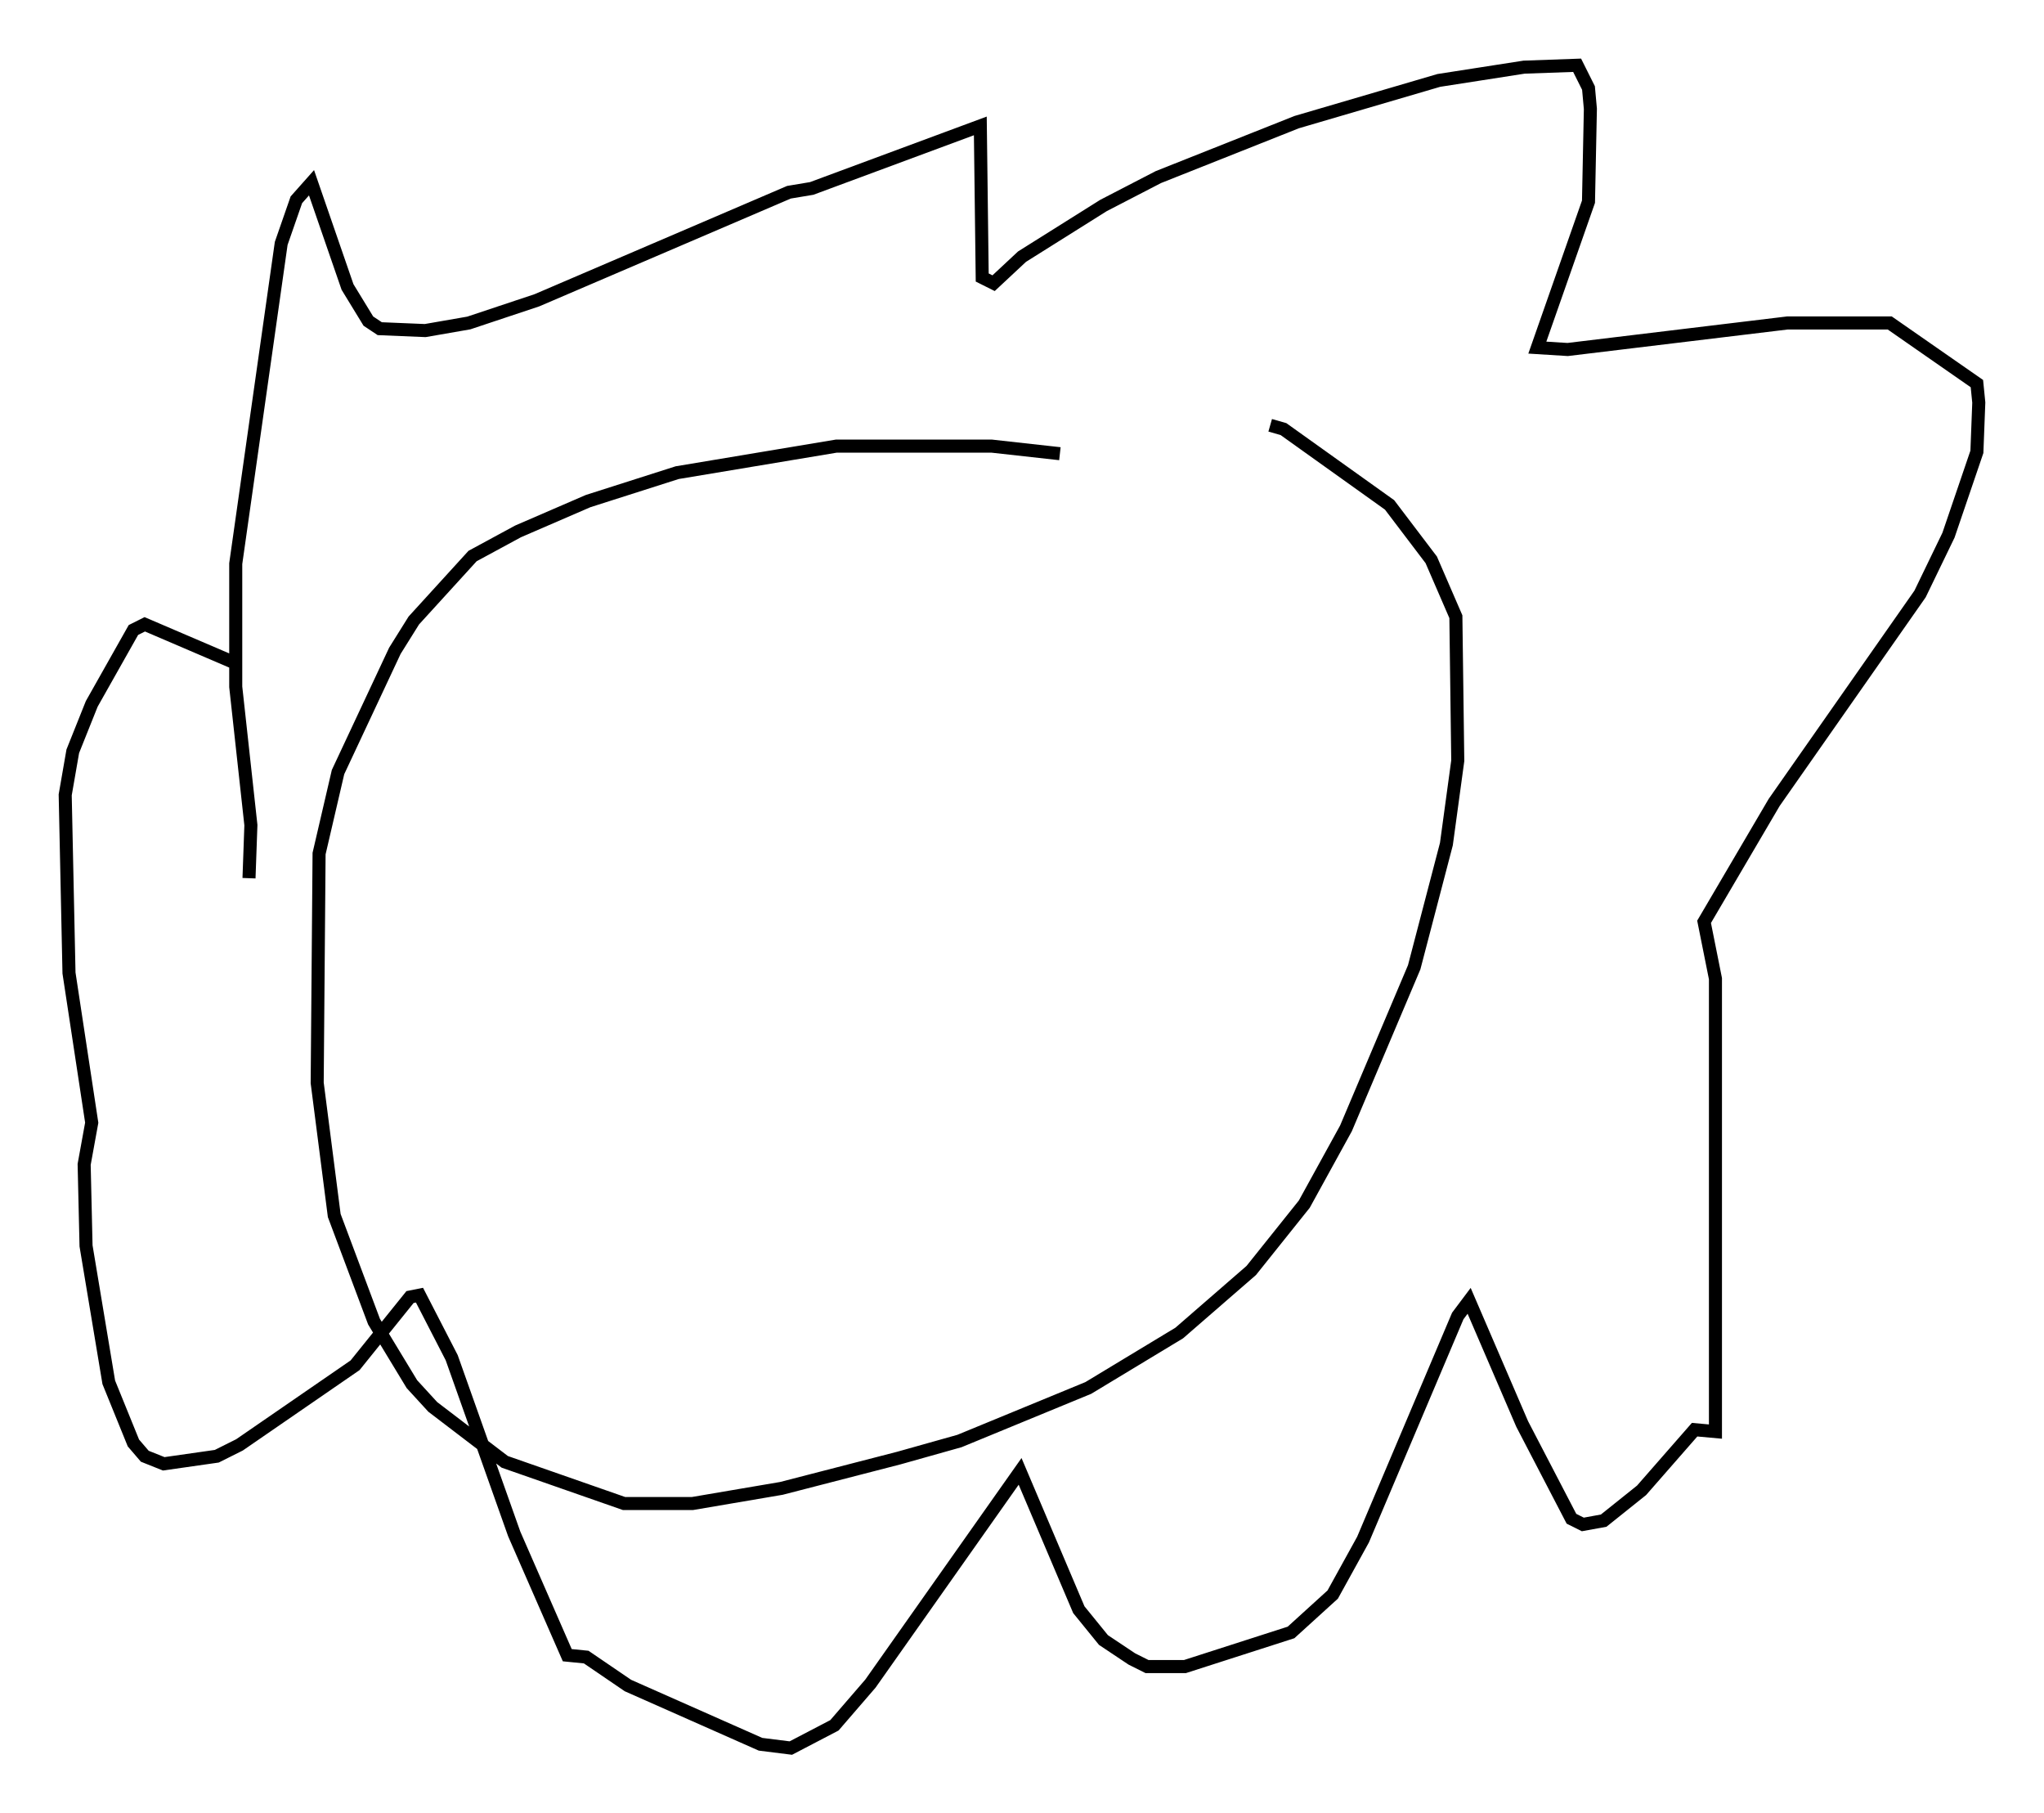 <?xml version="1.0" encoding="utf-8" ?>
<svg baseProfile="full" height="138.983" version="1.1" width="156.704" xmlns="http://www.w3.org/2000/svg" xmlns:ev="http://www.w3.org/2001/xml-events" xmlns:xlink="http://www.w3.org/1999/xlink"><defs /><rect fill="white" height="138.983" width="156.704" x="0" y="0" /><path d="M85.469, 35.793 m-4.212, -1.017 l-5.229, -0.581 -11.911, 0.0 l-12.201, 2.034 -6.827, 2.179 l-5.374, 2.324 -3.486, 1.888 l-4.503, 4.939 -1.453, 2.324 l-4.358, 9.296 -1.453, 6.246 l-0.145, 17.575 1.307, 10.168 l3.05, 8.134 2.905, 4.793 l1.598, 1.743 5.52, 4.212 l9.151, 3.196 5.229, 0.0 l6.827, -1.162 9.006, -2.324 l4.648, -1.307 9.877, -4.067 l6.972, -4.212 5.52, -4.793 l4.067, -5.084 3.196, -5.81 l5.229, -12.346 2.469, -9.441 l0.872, -6.391 -0.145, -11.039 l-1.888, -4.358 -3.196, -4.212 l-8.134, -5.81 -1.017, -0.291 m-78.29, 34.715 l0.145, -4.067 -1.162, -10.603 l0.0, -9.441 3.486, -24.547 l1.162, -3.341 1.162, -1.307 l2.76, 7.989 1.598, 2.615 l0.872, 0.581 3.486, 0.145 l3.341, -0.581 5.229, -1.743 l19.318, -8.279 1.743, -0.291 l12.927, -4.793 0.145, 11.62 l0.872, 0.436 2.179, -2.034 l6.246, -3.922 4.212, -2.179 l10.603, -4.212 10.894, -3.196 l6.536, -1.017 4.067, -0.145 l0.872, 1.743 0.145, 1.598 l-0.145, 7.117 -3.922, 11.184 l2.324, 0.145 16.849, -2.034 l7.844, 0.0 6.682, 4.648 l0.145, 1.453 -0.145, 3.777 l-2.179, 6.391 -2.179, 4.503 l-11.184, 15.978 -5.374, 9.151 l0.872, 4.358 0.0, 34.715 l-1.598, -0.145 -4.067, 4.648 l-2.905, 2.324 -1.598, 0.291 l-0.872, -0.436 -3.777, -7.263 l-4.067, -9.441 -0.872, 1.162 l-7.263, 17.14 -2.324, 4.212 l-3.196, 2.905 -8.134, 2.615 l-2.905, 0.0 -1.162, -0.581 l-2.179, -1.453 -1.888, -2.324 l-4.503, -10.603 -11.475, 16.268 l-2.76, 3.196 -3.341, 1.743 l-2.324, -0.291 -10.168, -4.503 l-3.196, -2.179 -1.453, -0.145 l-4.067, -9.296 -4.793, -13.508 l-2.469, -4.793 -0.726, 0.145 l-4.212, 5.229 -8.86, 6.101 l-1.743, 0.872 -4.067, 0.581 l-1.453, -0.581 -0.872, -1.017 l-1.888, -4.648 -1.743, -10.458 l-0.145, -6.246 0.581, -3.196 l-1.743, -11.475 -0.291, -13.654 l0.581, -3.341 1.453, -3.631 l3.196, -5.665 0.872, -0.436 l7.117, 3.05 " fill="none" stroke="black" stroke-width="1" /></svg>